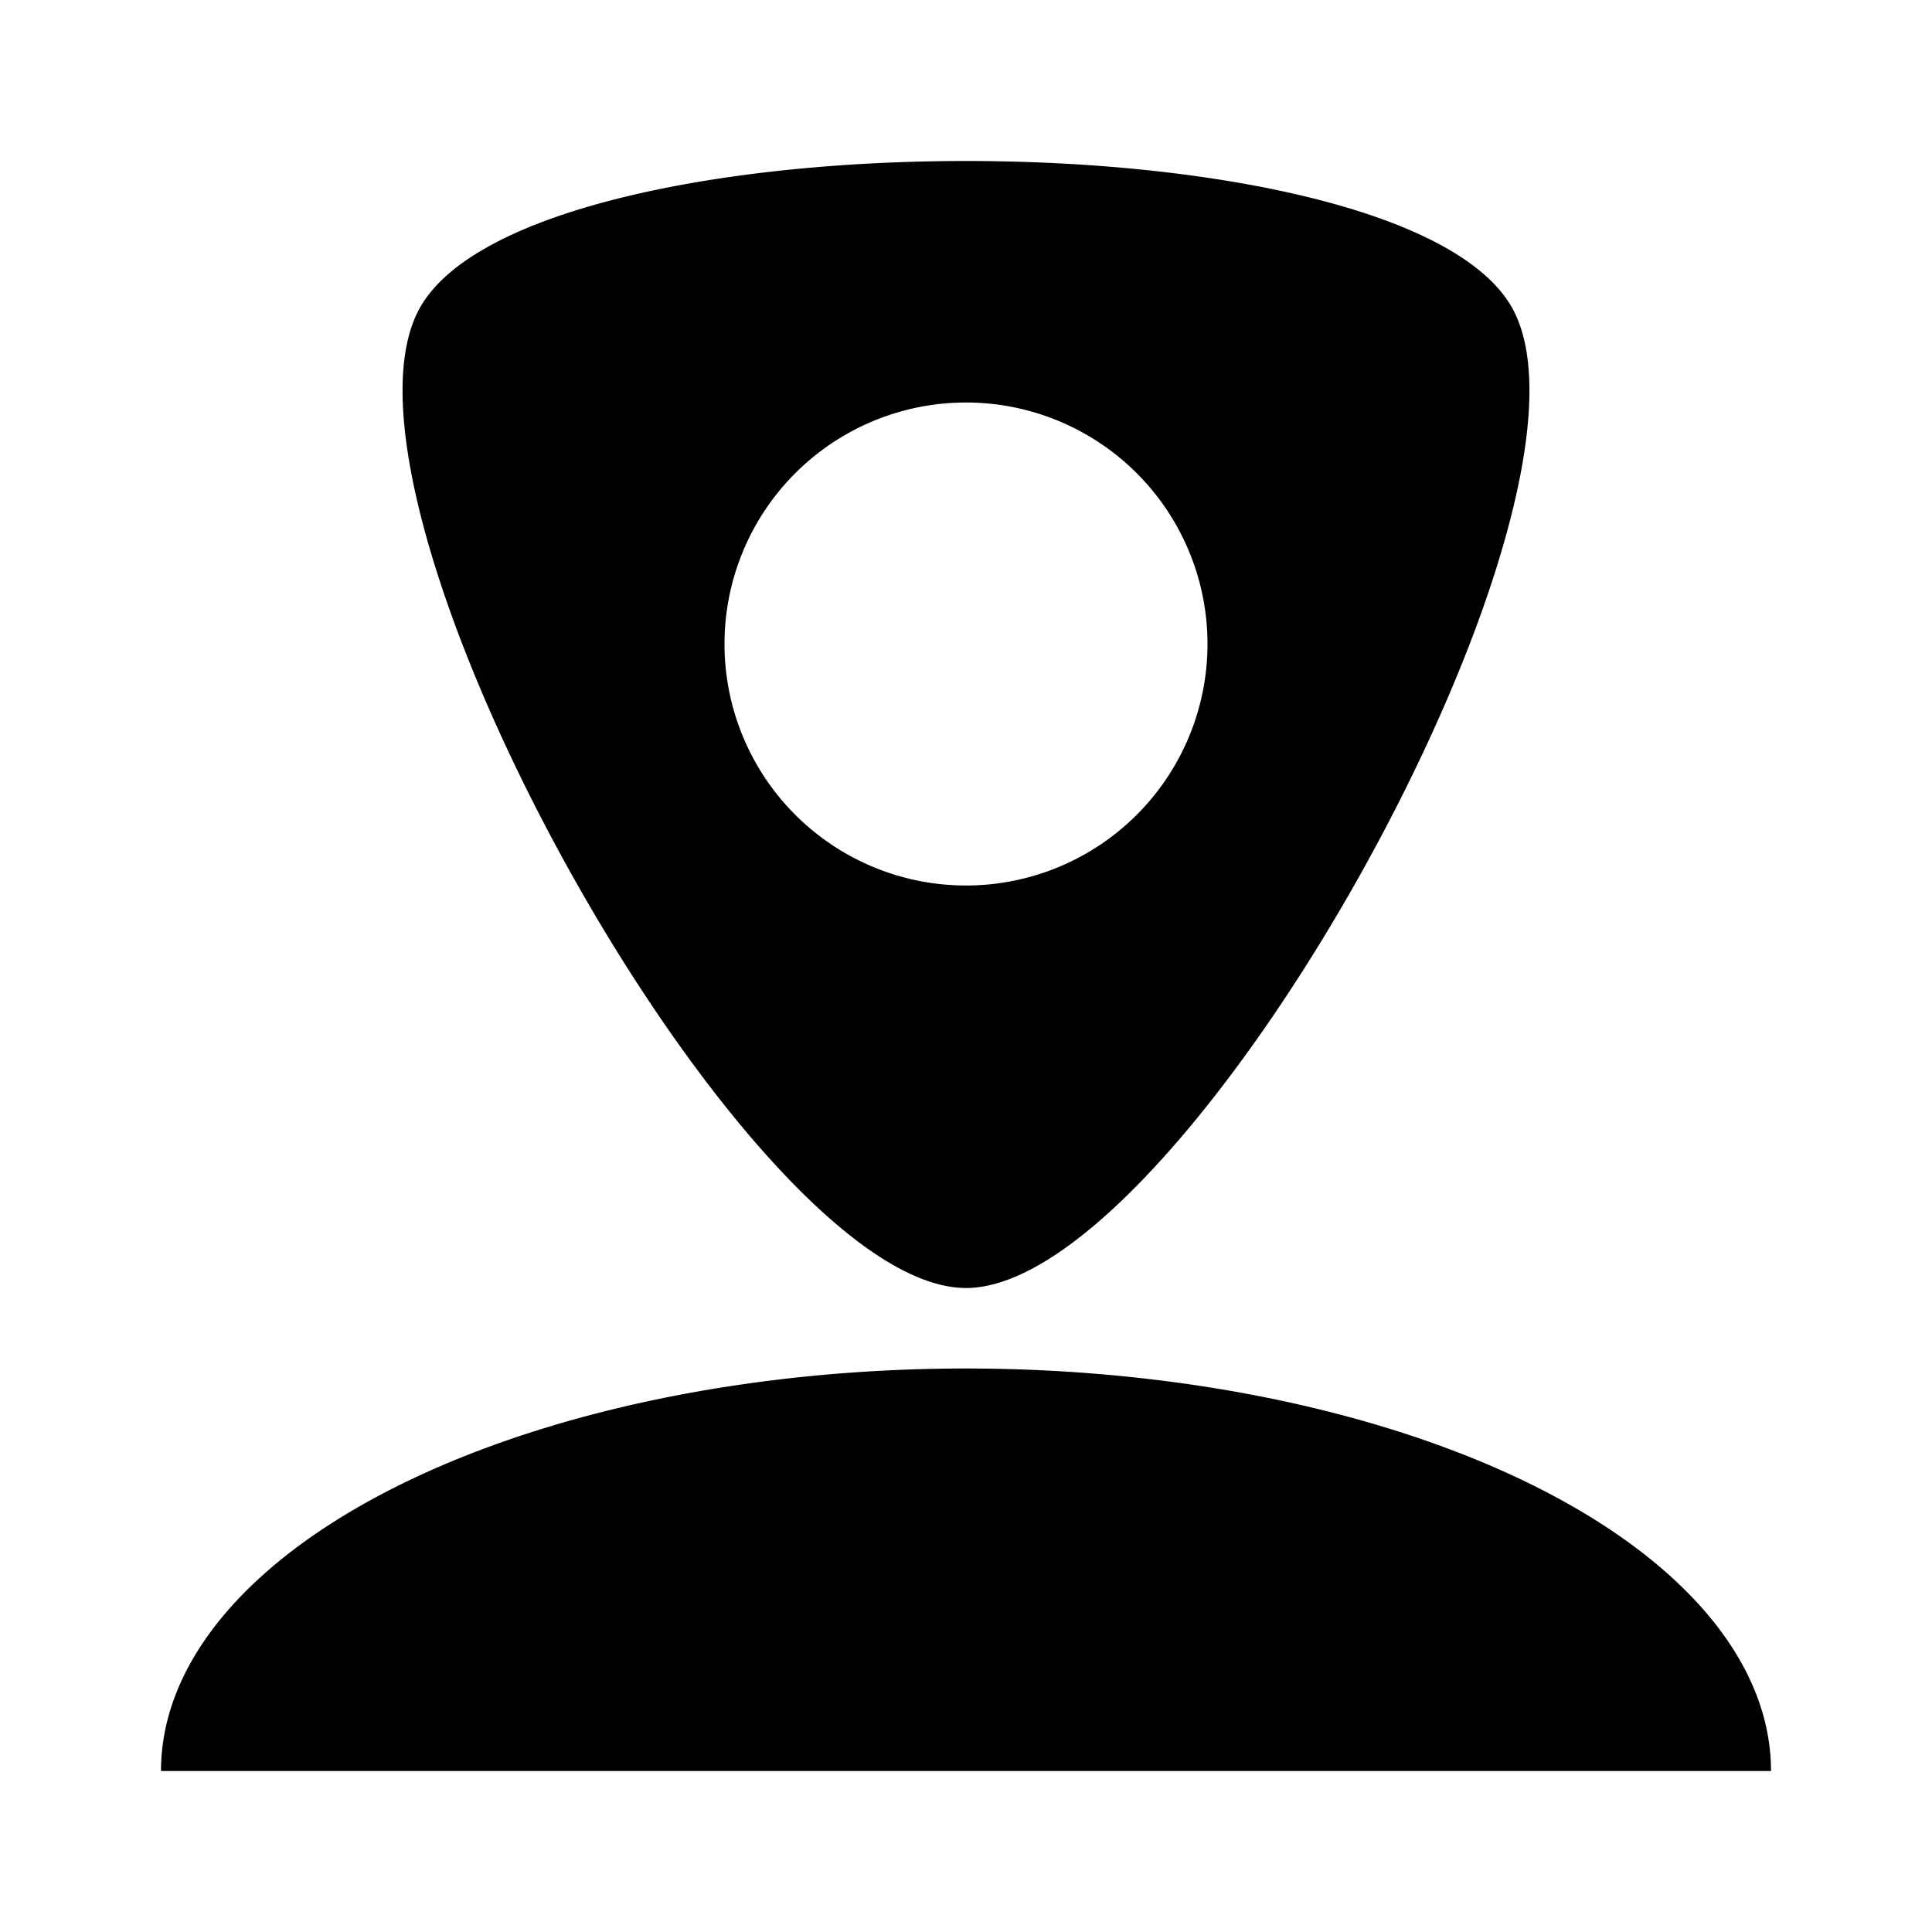 <svg xmlns="http://www.w3.org/2000/svg" width="24" height="24"><path d="M12 17a10 5 0 0 0-10 5h20a10 5 0 0 0-10-5z"/><path d="M12 2c-3.054 0-6.107.609-6.785 1.826C3.858 6.261 9.285 16 12 16c2.714 0 8.142-9.739 6.785-12.174C18.107 2.61 15.054 2 12 2zm0 3a3 3 0 0 1 3 3 3 3 0 0 1-3 3 3 3 0 0 1-3-3 3 3 0 0 1 3-3z" paint-order="markers stroke fill"/></svg>